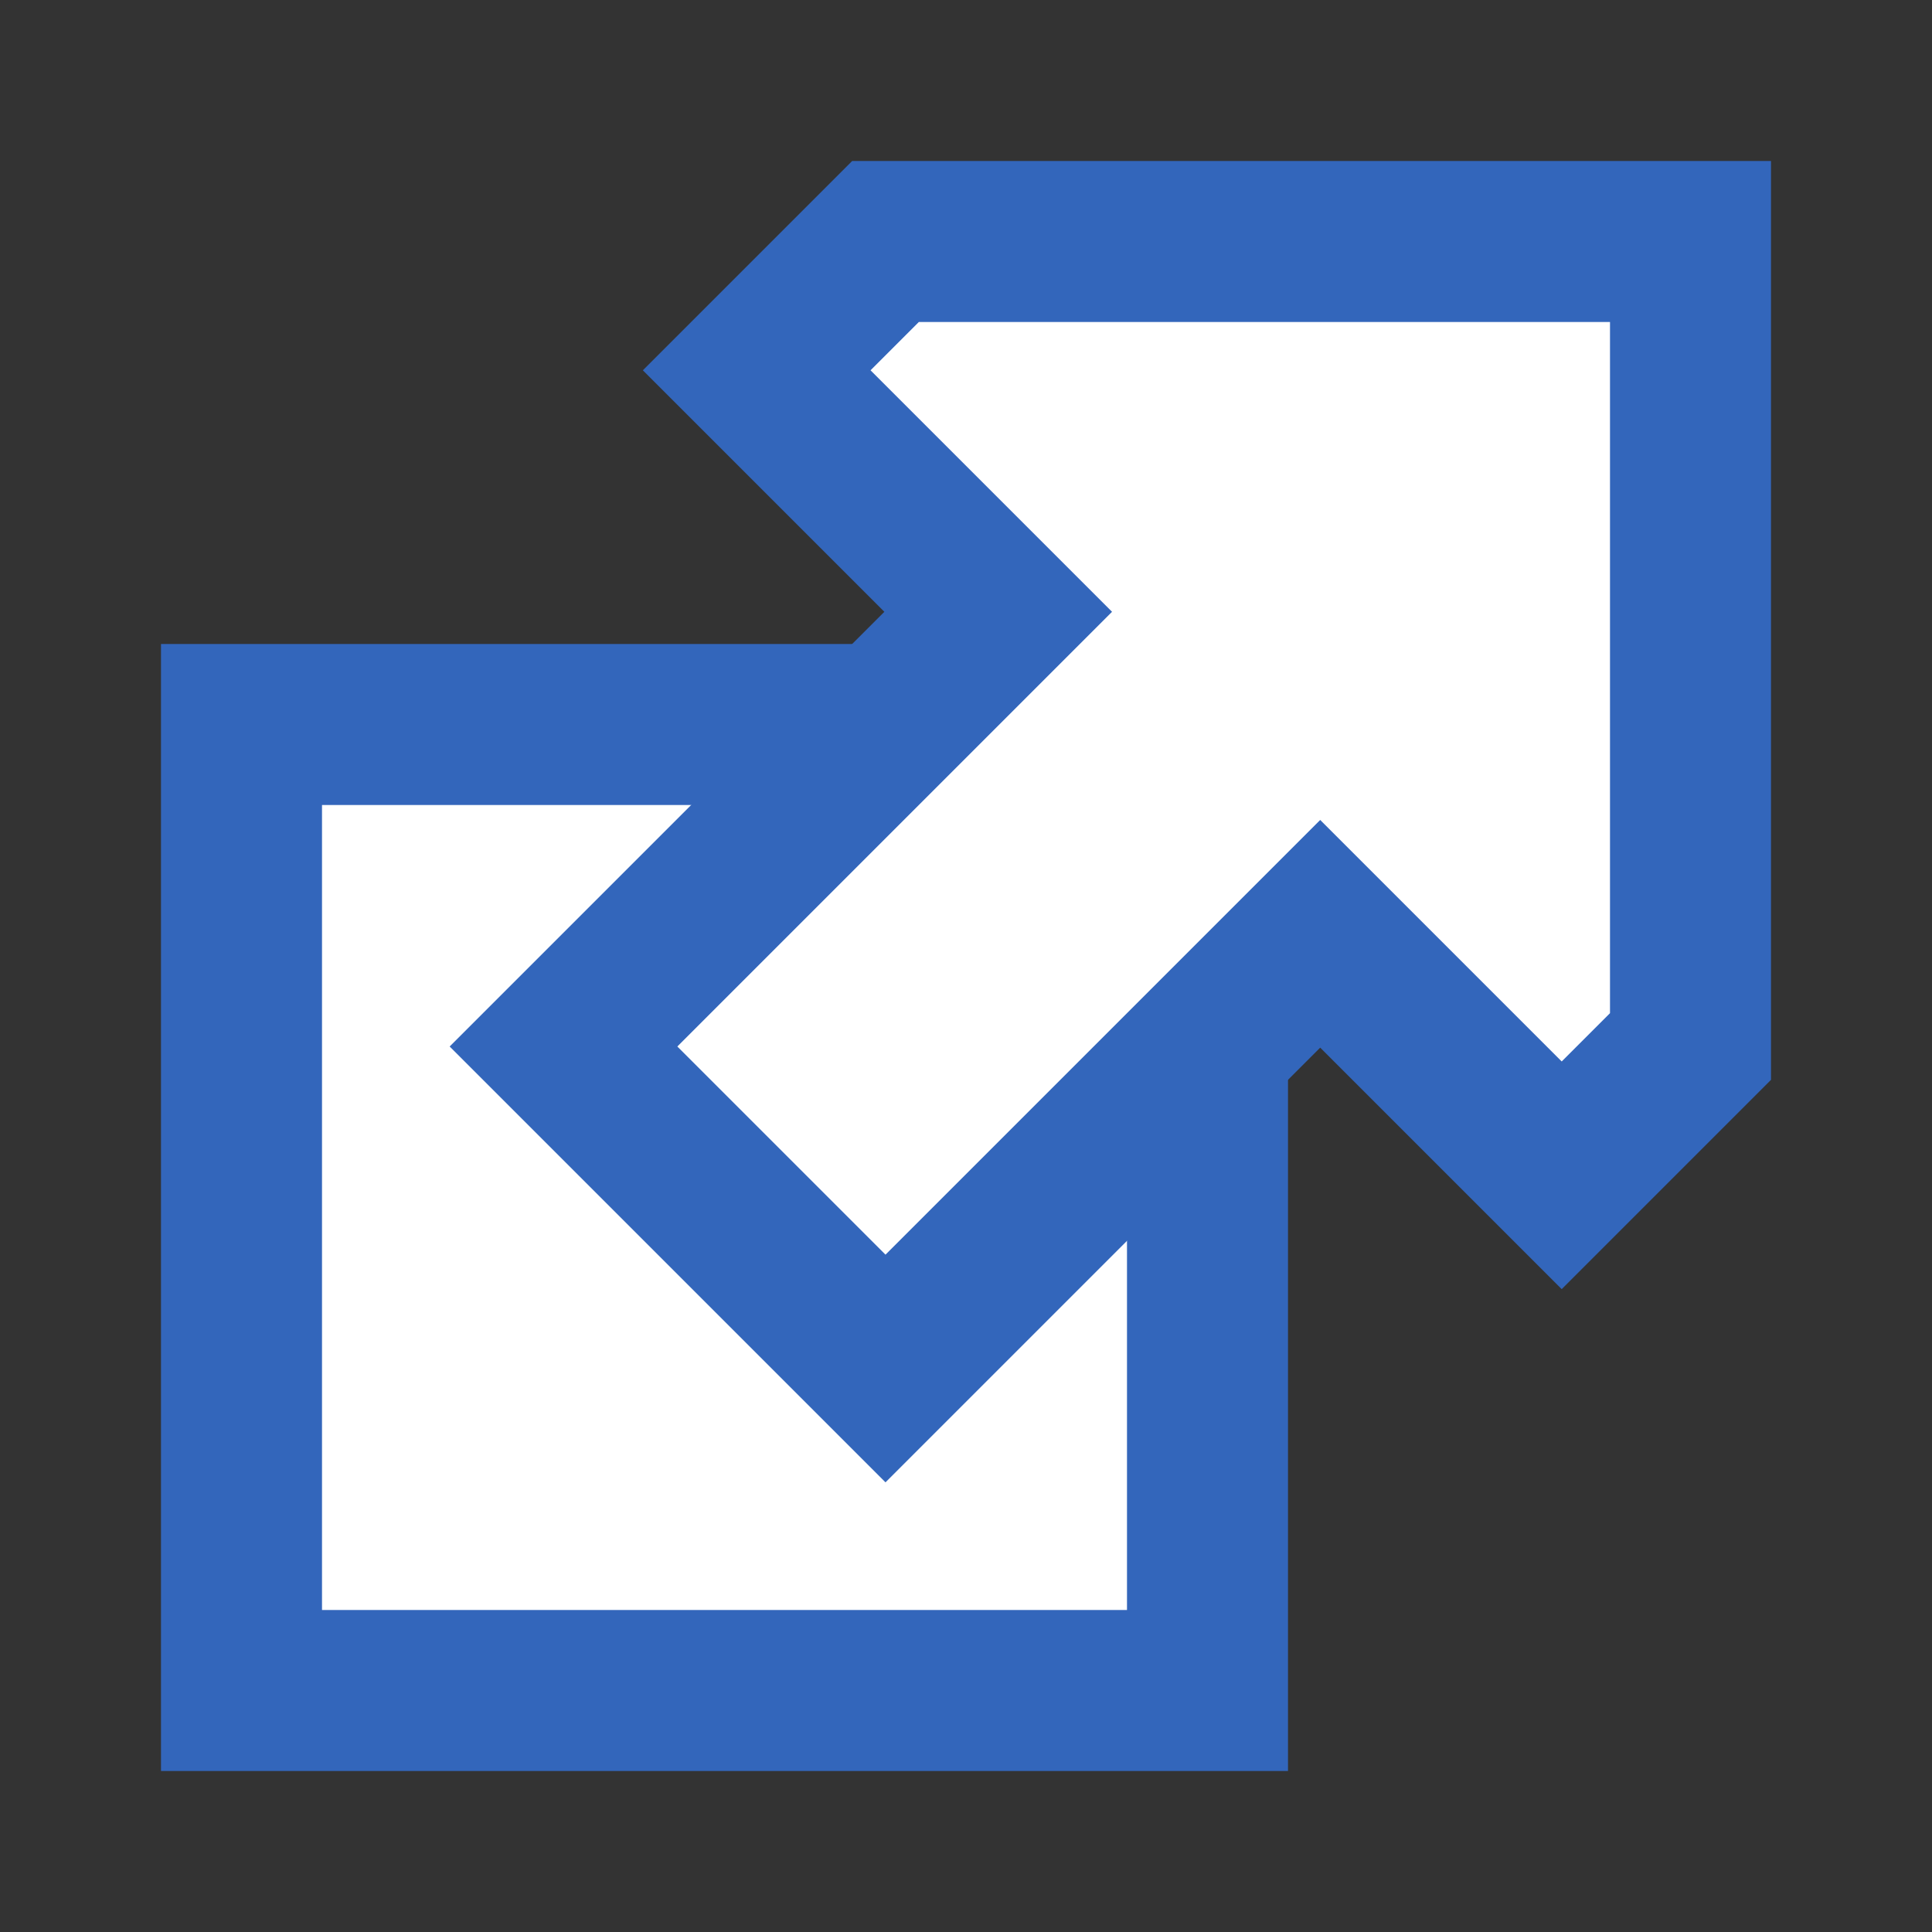 <svg xmlns="http://www.w3.org/2000/svg" width="12" height="12"><rect width="100%" height="100%" fill="#333333" stroke="none"/><path fill="#fff" stroke="#36b" d="M1.5 4.5h6v6h-6z"/><path d="M5.5 8.5l-2-2 2.7-2.7-1.5-1.5.8-.8h5v5l-.8.8L8.2 5.8z" fill="white" stroke="#36b"/></svg>